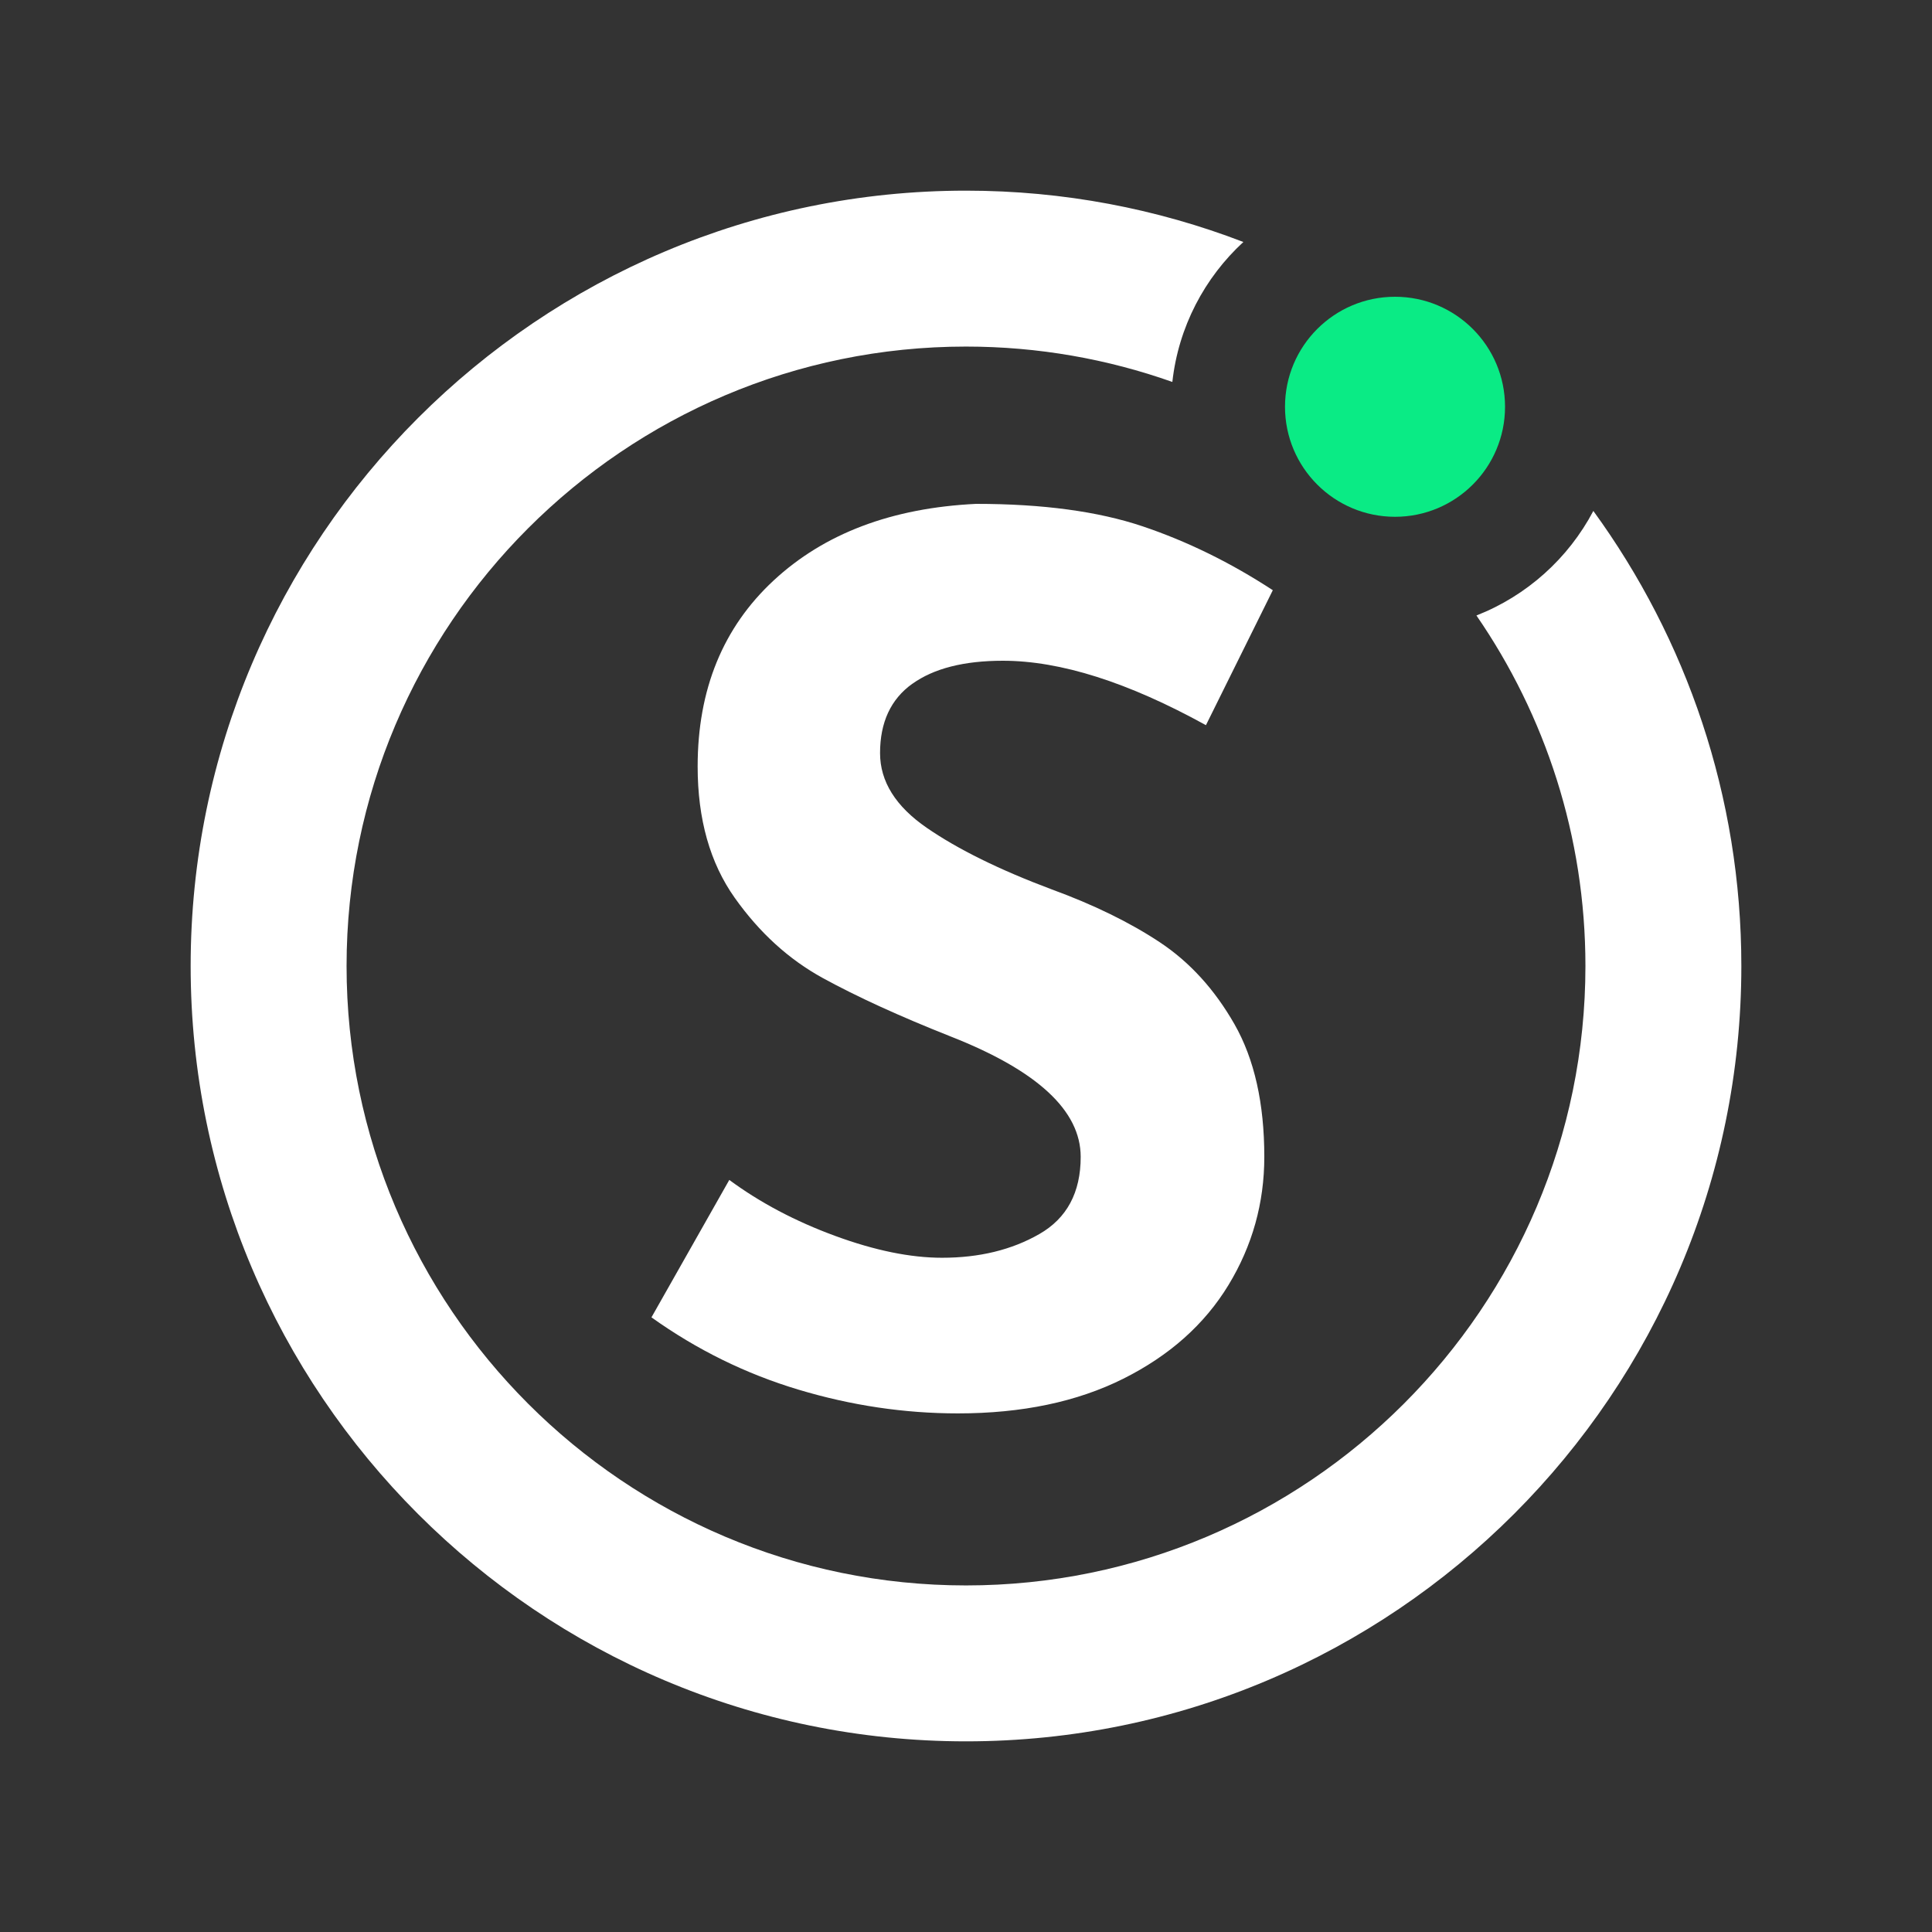 <?xml version="1.0" encoding="UTF-8"?><svg id="mobile" xmlns="http://www.w3.org/2000/svg" viewBox="0 0 1024 1024"><rect x="0" y="0" width="1024" height="1024" fill="#333333" stroke="none"/><defs><style>.cls-1{fill:#fff;}.cls-2{fill:#0aeb85;}</style></defs><circle class="cls-2" cx="739.39" cy="215.6" r="58.31"/><path class="cls-1" d="M844.51,270.8c-13.26,25.15-35.27,44.97-61.97,55.42,36.42,52.87,57.77,116.87,57.77,185.78,0,181.03-147.28,328.31-328.31,328.31s-328.31-147.28-328.31-328.31,147.28-328.31,328.31-328.31c38.33,0,75.14,6.63,109.37,18.75,3.23-29.21,17.1-55.26,37.64-74.18-45.67-17.56-95.23-27.21-147.01-27.21-226.6,0-410.95,184.35-410.95,410.95s184.35,410.95,410.95,410.95,410.95-184.35,410.95-410.95c0-90.05-29.14-173.41-78.45-241.2Z"/><path class="cls-1" d="M483.53,362.45c11.38-8.16,27.39-12.24,48.01-12.24,30.5,0,66.38,11.39,107.63,34.15l35.45-71.54c-22.35-14.6-45.34-25.88-68.96-33.84-23.64-7.95-53.07-11.92-88.3-11.92-44.69,2.15-80.46,15.69-107.31,40.6-26.86,24.92-40.28,57.79-40.28,98.6,0,27.94,6.55,51.14,19.66,69.61,13.1,18.48,28.68,32.66,46.73,42.54,18.05,9.89,40.6,20.2,67.67,30.93,45.97,18.05,68.96,39.32,68.96,63.81,0,18.91-7.31,32.55-21.91,40.92-14.61,8.38-31.8,12.57-51.56,12.57-16.76,0-35.67-3.86-56.71-11.6-21.06-7.73-39.75-17.61-56.07-29.65l-41.25,72.83c24.06,17.19,50.05,29.97,77.98,38.34,27.92,8.38,56.07,12.57,84.43,12.57,33.94,0,63.16-6.13,87.65-18.37,24.49-12.25,43.07-28.78,55.75-49.63,12.67-20.84,19.01-43.51,19.01-67.99,0-28.36-5.27-51.77-15.79-70.25-10.53-18.47-23.75-32.97-39.64-43.5-15.9-10.52-35.02-19.87-57.36-28.04-27.5-10.31-49.52-21.16-66.06-32.55-16.54-11.38-24.81-24.59-24.81-39.64,0-16.32,5.69-28.57,17.08-36.74Z"/></svg>